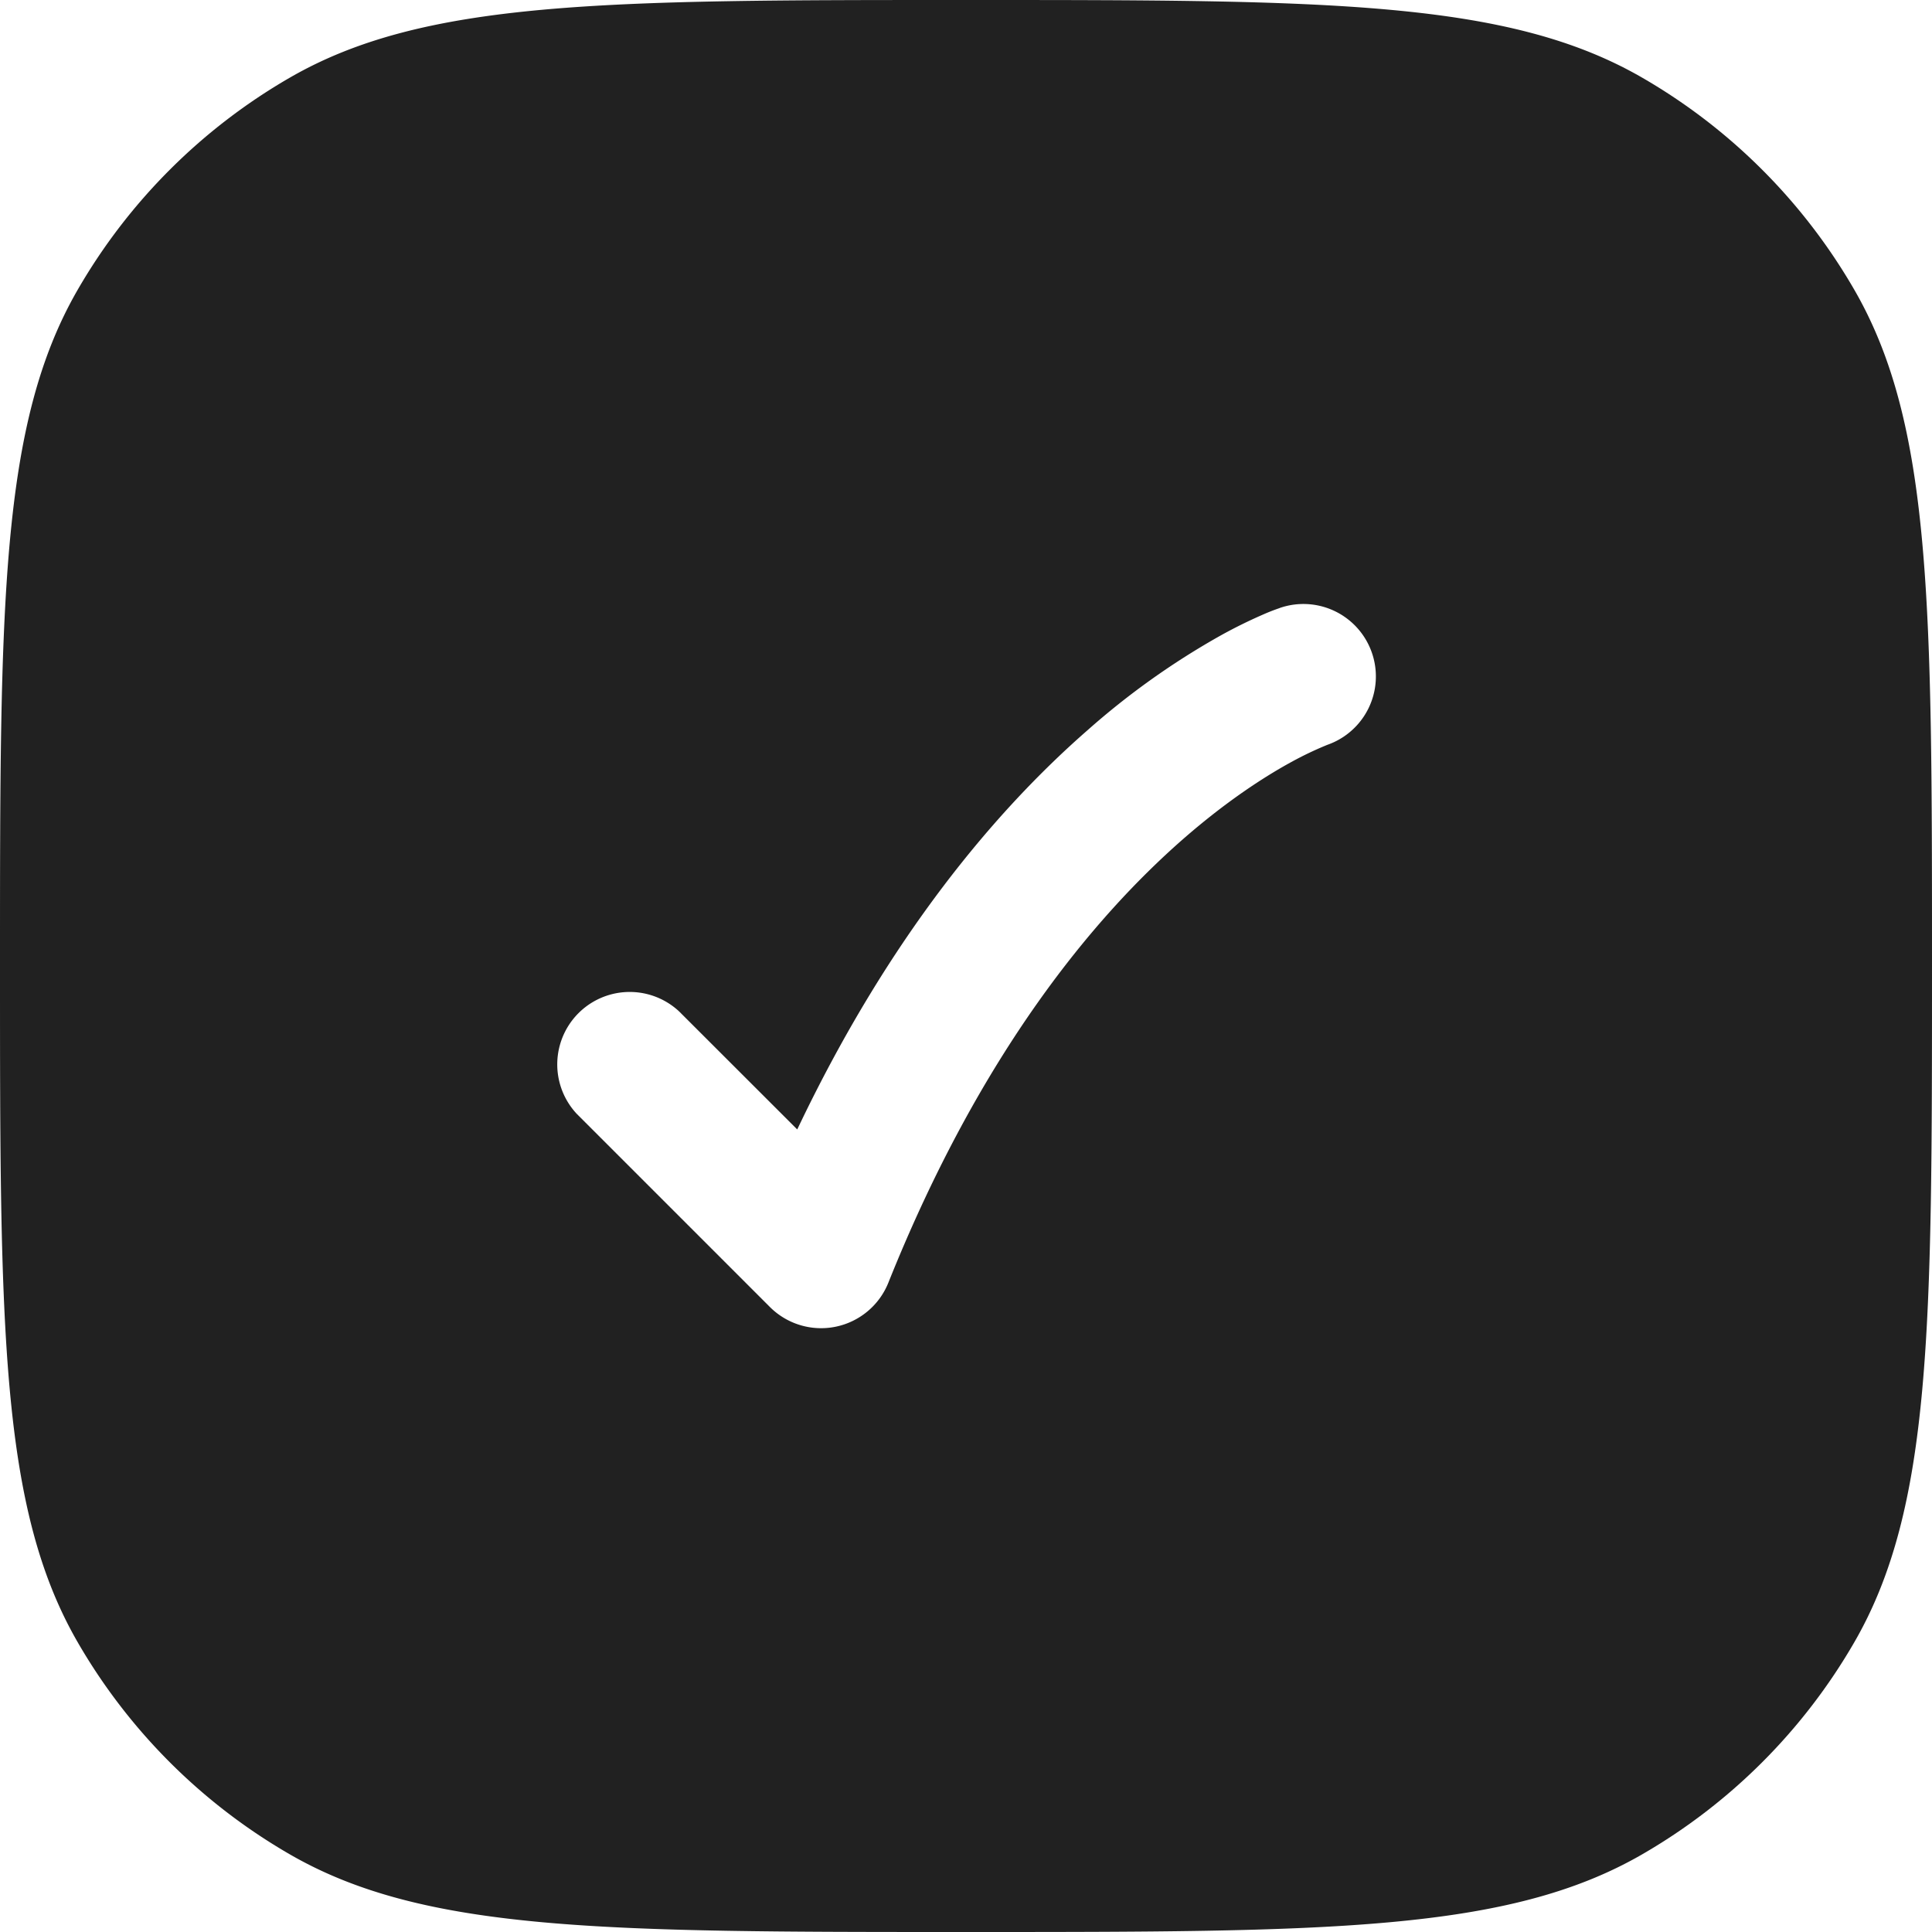 <svg xmlns="http://www.w3.org/2000/svg" width="20" height="20" fill="none" viewBox="0 0 20 20"><path fill="#212121" fill-rule="evenodd" d="M0 10c0-3.738 0-5.608.804-7A6 6 0 0 1 3 .804C4.392 0 6.262 0 10 0c3.739 0 5.608 0 7 .804A6 6 0 0 1 19.196 3C20 4.392 20 6.262 20 10c0 3.739 0 5.608-.804 7A6.002 6.002 0 0 1 17 19.196C15.608 20 13.739 20 10 20c-3.738 0-5.608 0-7-.804A6 6 0 0 1 .804 17C0 15.608 0 13.739 0 10Zm8.253 1.692L7.03 10.47a.75.75 0 0 0-1.06 1.06l2 2a.75.75 0 0 0 1.226-.251c.957-2.392 2.138-3.793 3.048-4.59.456-.399.849-.65 1.117-.797a3.608 3.608 0 0 1 .371-.178l.01-.004a.75.75 0 0 0-.48-1.421h-.001l-.002.001-.006.002-.013.005a2.064 2.064 0 0 0-.17.067 5.068 5.068 0 0 0-.431.213 7.909 7.909 0 0 0-1.383.984c-.939.821-2.047 2.12-3.003 4.131Z" clip-rule="evenodd"/></svg>